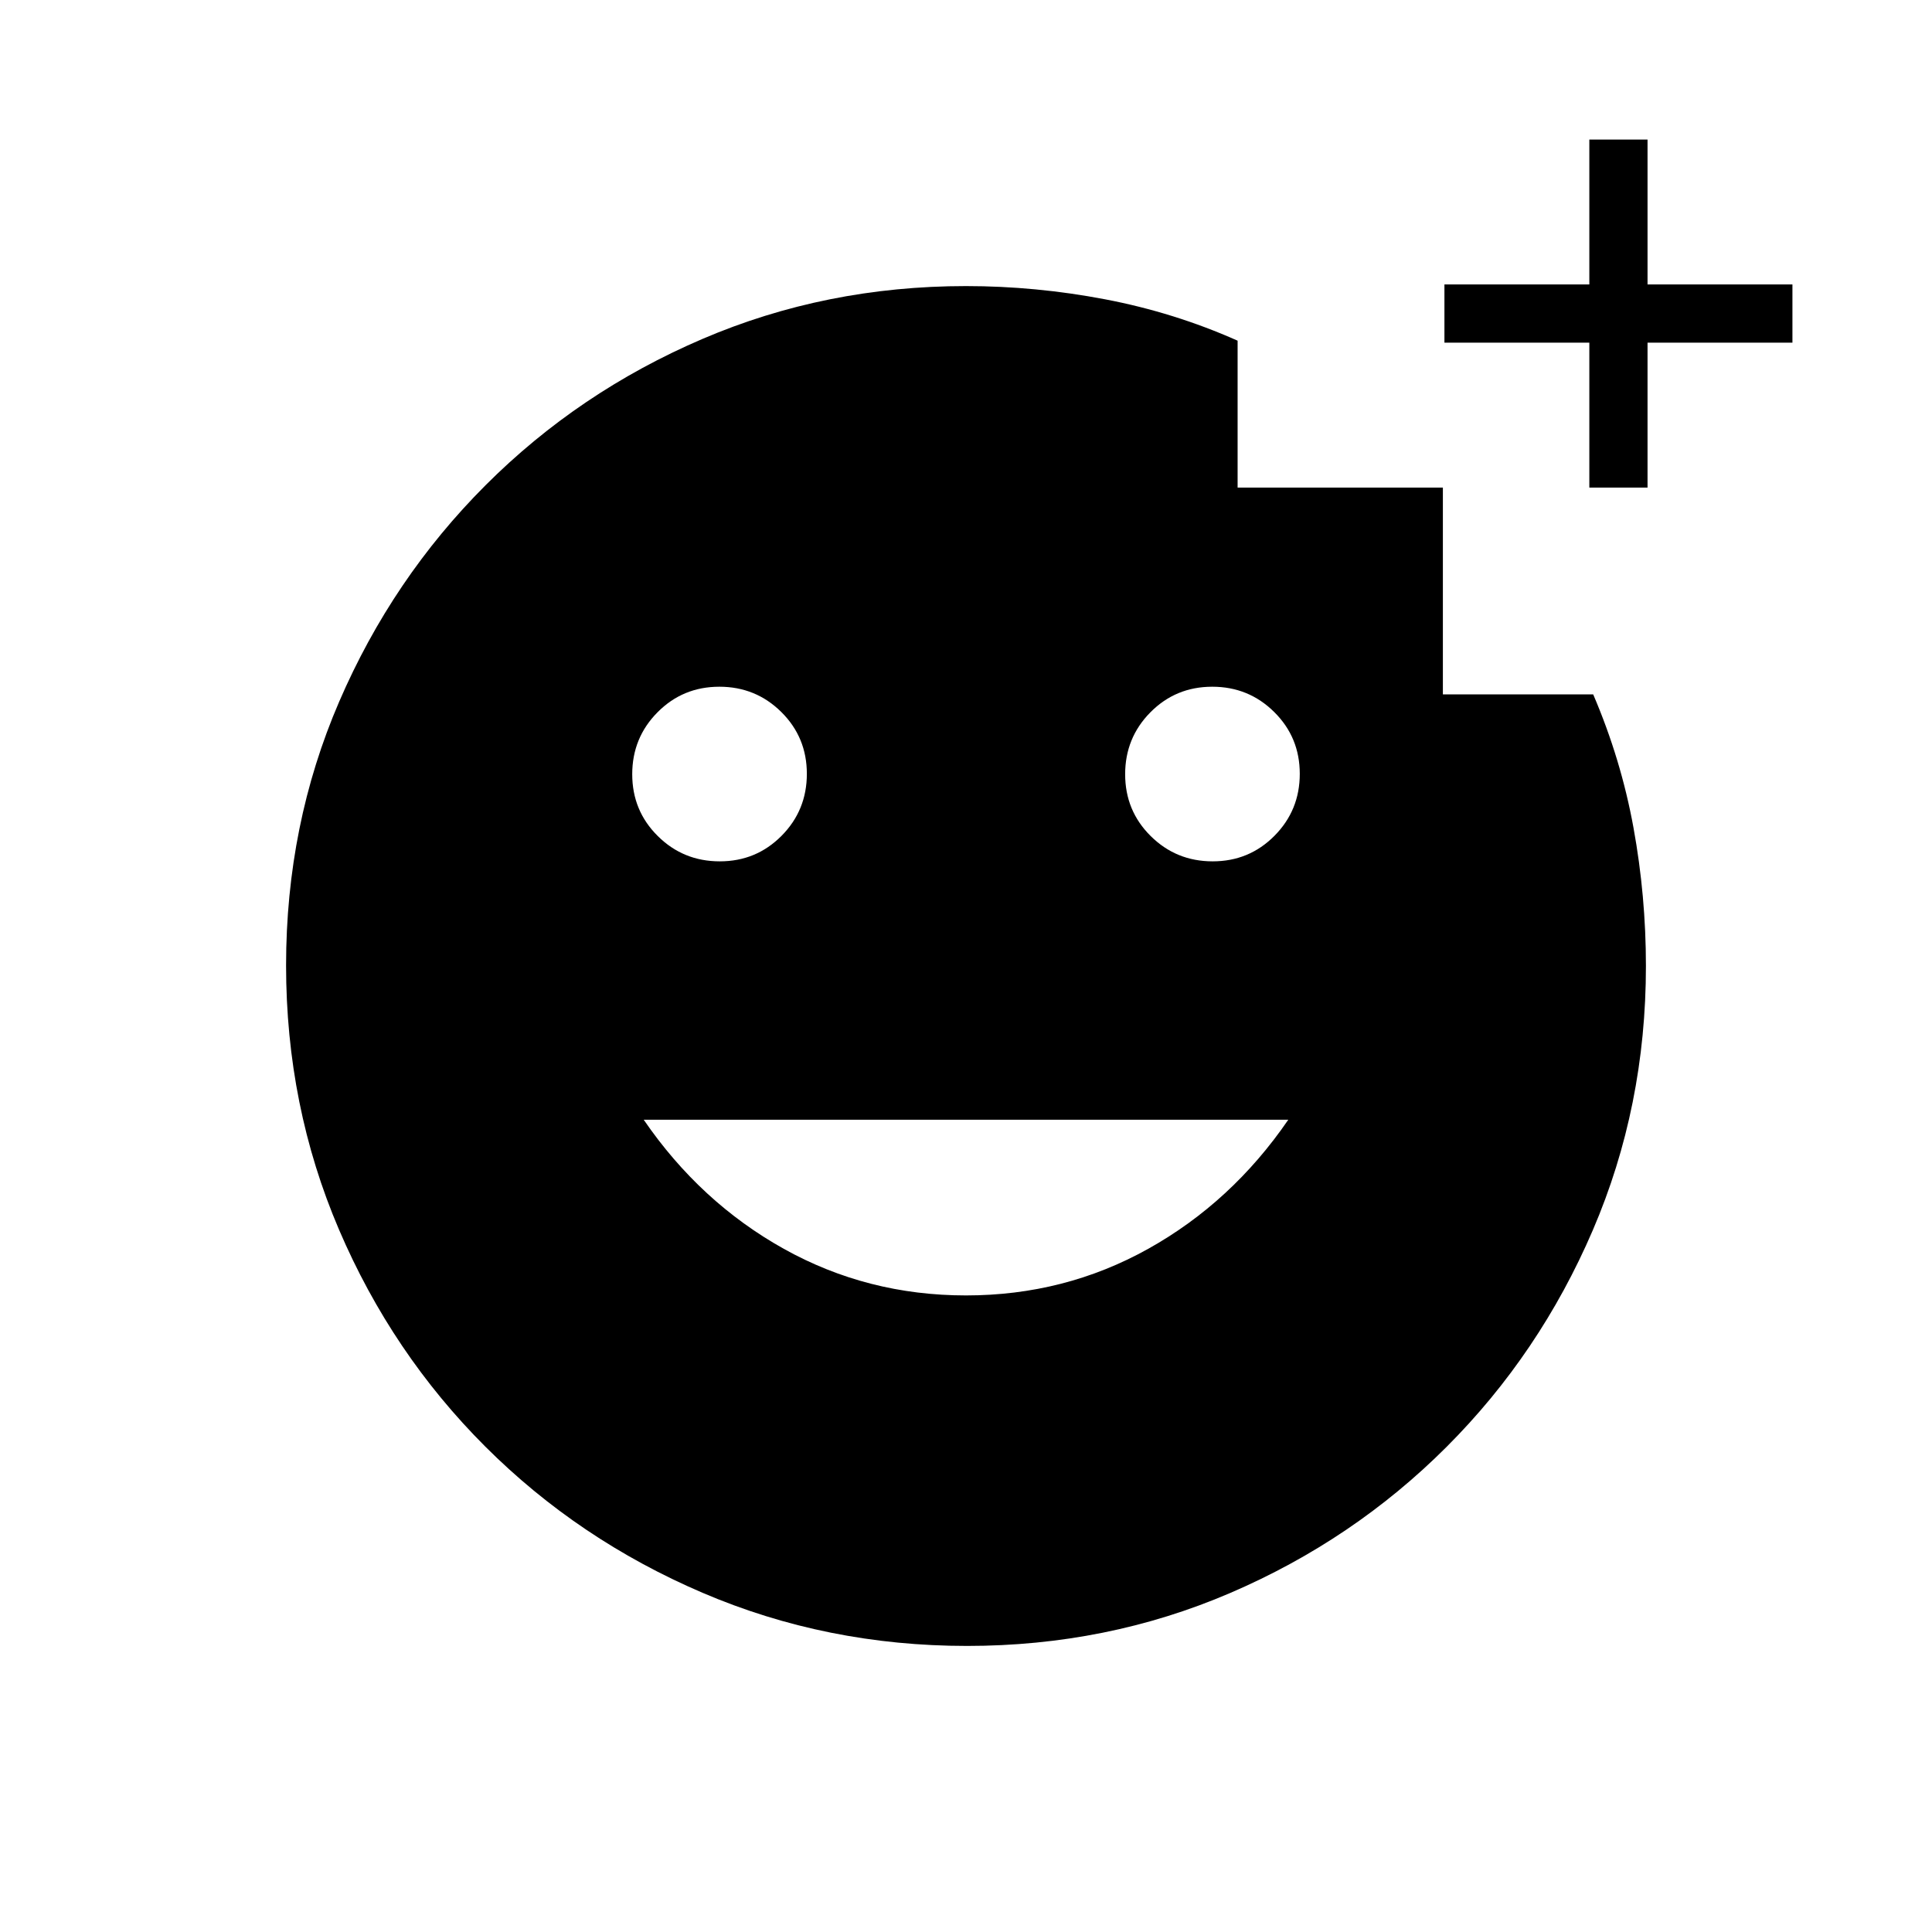 <svg xmlns="http://www.w3.org/2000/svg" height="20" viewBox="0 -960 960 960" width="20"><path d="M789.73-717.73v-72h-72v-28.92h72v-72h28.92v72h72v28.92h-72v72h-28.92ZM602.57-532q18.12 0 30.7-12.69 12.58-12.68 12.58-30.8 0-18.13-12.69-30.7-12.68-12.58-30.81-12.58-18.12 0-30.7 12.69-12.57 12.68-12.57 30.8 0 18.13 12.68 30.7Q584.45-532 602.57-532Zm-244.92 0q18.12 0 30.7-12.69 12.57-12.68 12.57-30.8 0-18.13-12.68-30.7-12.69-12.58-30.81-12.58-18.12 0-30.7 12.69-12.58 12.68-12.58 30.8 0 18.13 12.69 30.7Q339.52-532 357.65-532ZM480-316.31q49.01 0 90.52-23.15 41.52-23.16 69.63-64.16h-320.3q28.11 41 69.63 64.16 41.51 23.15 90.52 23.15Zm.46 174.16q-69.67 0-131.34-26.39t-108.01-72.69q-46.34-46.31-72.65-107.75-26.31-61.44-26.31-131.3 0-69.93 26.4-131.1 26.4-61.17 72.72-107.51t107.66-72.65q61.33-26.31 131.07-26.31 34.65 0 69.11 6.57 34.45 6.57 65.85 20.56v72.99h102v102.77h74.69q13.85 32.31 20.02 66.24 6.18 33.92 6.18 68.72 0 69.83-26.39 131.26-26.39 61.42-72.69 107.71-46.3 46.29-107.51 72.58-61.21 26.3-130.8 26.3Z"/></svg>